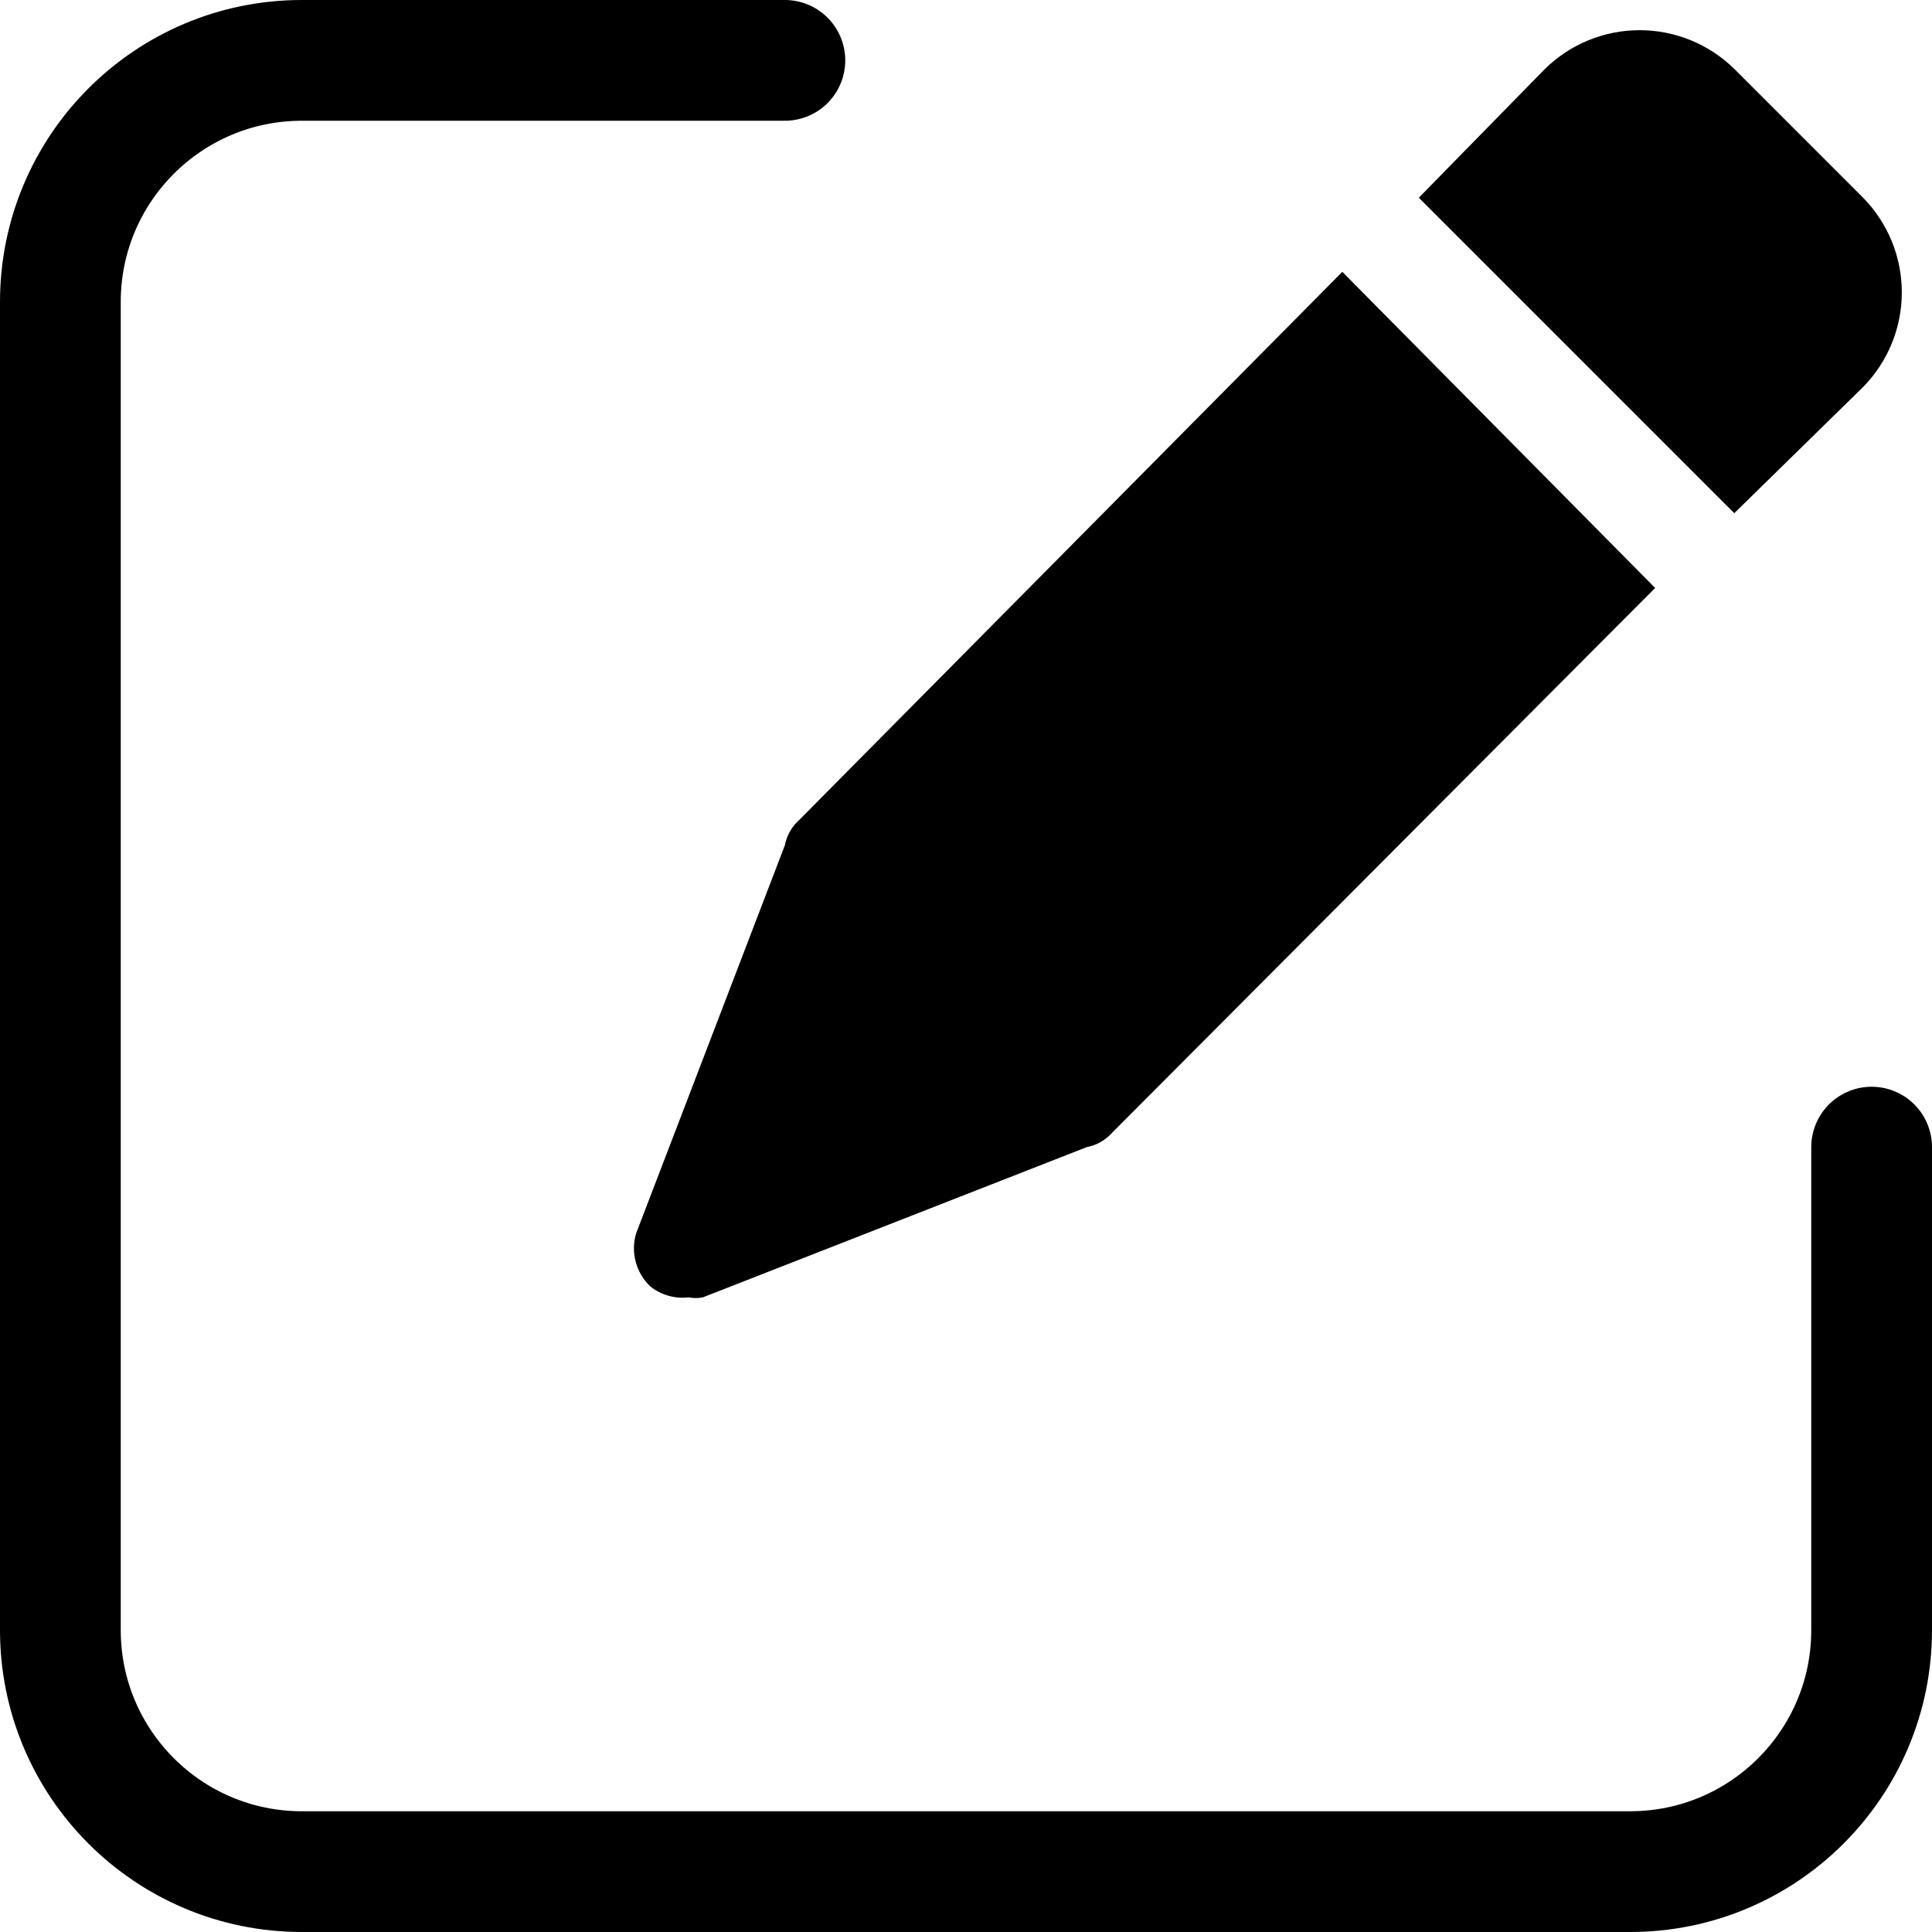 <svg width="64" height="64" viewBox="0 0 64 64" fill="none" xmlns="http://www.w3.org/2000/svg">
<g clip-path="url(#clip0_101_2)">
<path d="M44.466 9.005L26.473 27.165C26.227 27.383 26.061 27.677 26 28L21.068 40.869C20.98 41.175 20.977 41.499 21.061 41.807C21.144 42.114 21.31 42.393 21.541 42.613C21.718 42.755 21.922 42.86 22.14 42.922C22.358 42.985 22.587 43.003 22.813 42.976C22.969 43.008 23.129 43.008 23.285 42.976L36 38C36.323 37.939 36.617 37.773 36.836 37.528L54.829 19.477L44.466 9.005Z" fill="black"/>
<path d="M61.718 6.55L57.45 2.282C56.613 1.46 55.487 1 54.315 1C53.142 1 52.017 1.46 51.18 2.282L47 6.55L57.45 17L61.718 12.82C62.54 11.983 63 10.858 63 9.685C63 8.513 62.54 7.387 61.718 6.55V6.55Z" fill="black"/>
<path d="M26 2L10 2C5.582 2 2 5.582 2 10L2 54C2 58.418 5.582 62 10 62L54 62C58.418 62 62 58.418 62 54L62 38" stroke="black" stroke-width="4" stroke-linecap="round"/>
</g>
<defs>
<clipPath id="clip0_101_2">
<rect width="64" height="64" fill="white"/>
</clipPath>
</defs>
</svg>
